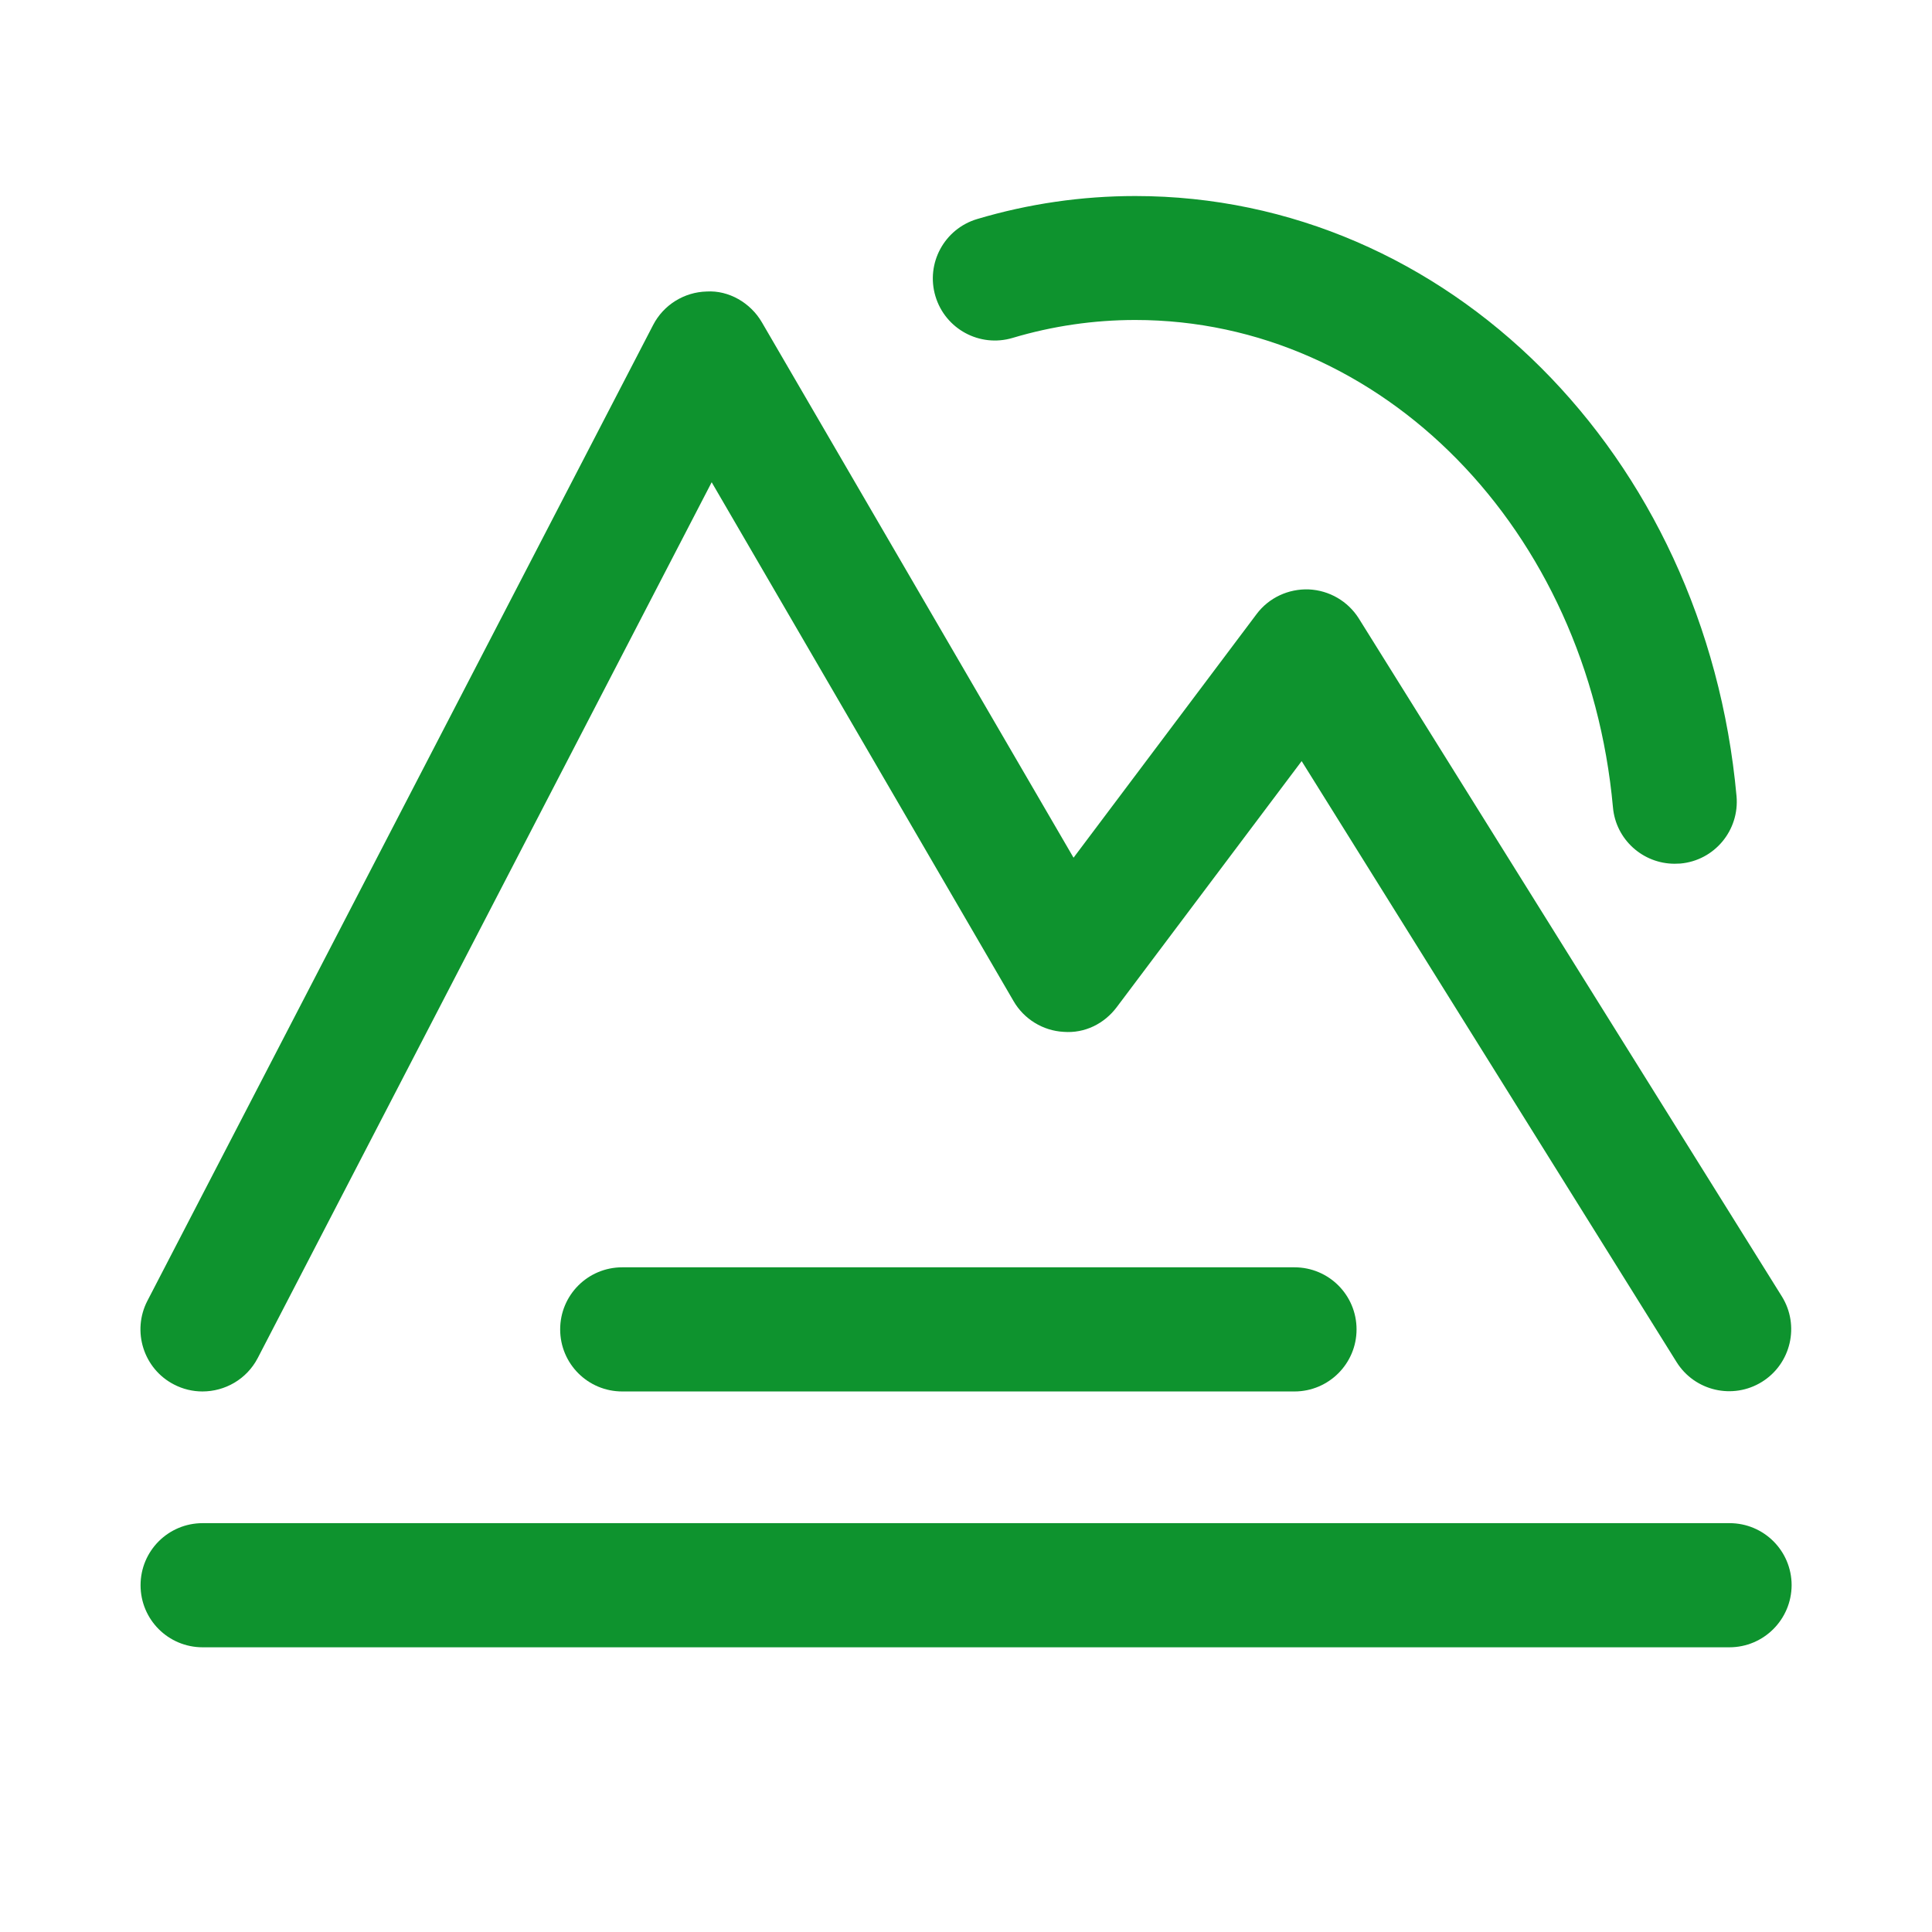 <?xml version="1.0" standalone="no"?><!DOCTYPE svg PUBLIC "-//W3C//DTD SVG 1.1//EN" "http://www.w3.org/Graphics/SVG/1.1/DTD/svg11.dtd"><svg t="1715835426853" class="icon" viewBox="0 0 1024 1024" version="1.1" xmlns="http://www.w3.org/2000/svg" p-id="8772" xmlns:xlink="http://www.w3.org/1999/xlink" width="200" height="200"><path d="M107.3 737.5c-5.1 0-10.3-1.2-15.1-3.7-16.1-8.3-22.4-28.2-14.1-44.3l268.1-517.3c5.5-10.6 16.4-17.4 28.4-17.7 11.7-0.7 23.2 6 29.2 16.3L569 454.6l97-129.1c6.5-8.7 16.9-13.5 27.7-13.1 10.8 0.5 20.7 6.2 26.5 15.4l224.2 359.3c9.6 15.4 4.9 35.7-10.5 45.3-15.4 9.6-35.7 4.9-45.3-10.5L689.9 403.4l-98 130.4c-6.6 8.8-17 14-28.2 13.1-11-0.6-21-6.8-26.5-16.3l-160-275-240.6 464.2c-5.9 11.3-17.4 17.7-29.3 17.7z" fill="#0e932e" p-id="8773" data-spm-anchor-id="a313x.search_index.0.i1.217f3a81TnZPsM" class="selected"></path><path d="M887.6 457.8c-16.8 0-31.2-12.8-32.7-29.9-13.4-147.2-122.2-258.3-253.2-258.3-22 0-43.9 3.2-65 9.5-17.4 5.2-35.7-4.7-40.9-22.1-5.2-17.4 4.7-35.7 22.1-40.9 27.2-8.1 55.4-12.2 83.8-12.2 165.2 0 302.2 136.7 318.7 318.1 1.6 18.1-11.7 34.1-29.8 35.7-1 0-2 0.1-3 0.1z" fill="#0e932e" p-id="8774" data-spm-anchor-id="a313x.search_index.0.i5.217f3a81TnZPsM" class="selected"></path><path d="M686.1 737.5H329.8c-18.2 0-32.9-14.7-32.9-32.9s14.7-32.9 32.9-32.9h356.3c18.2 0 32.9 14.7 32.9 32.9s-14.8 32.9-32.9 32.9zM916.6 873.1H107.4c-18.2 0-32.9-14.7-32.9-32.9s14.7-32.9 32.9-32.9h809.3c18.2 0 32.9 14.7 32.9 32.9-0.1 18.2-14.8 32.9-33 32.9z" fill="#0e932e" p-id="8775" data-spm-anchor-id="a313x.search_index.0.i3.217f3a81TnZPsM" class="selected"></path></svg>
